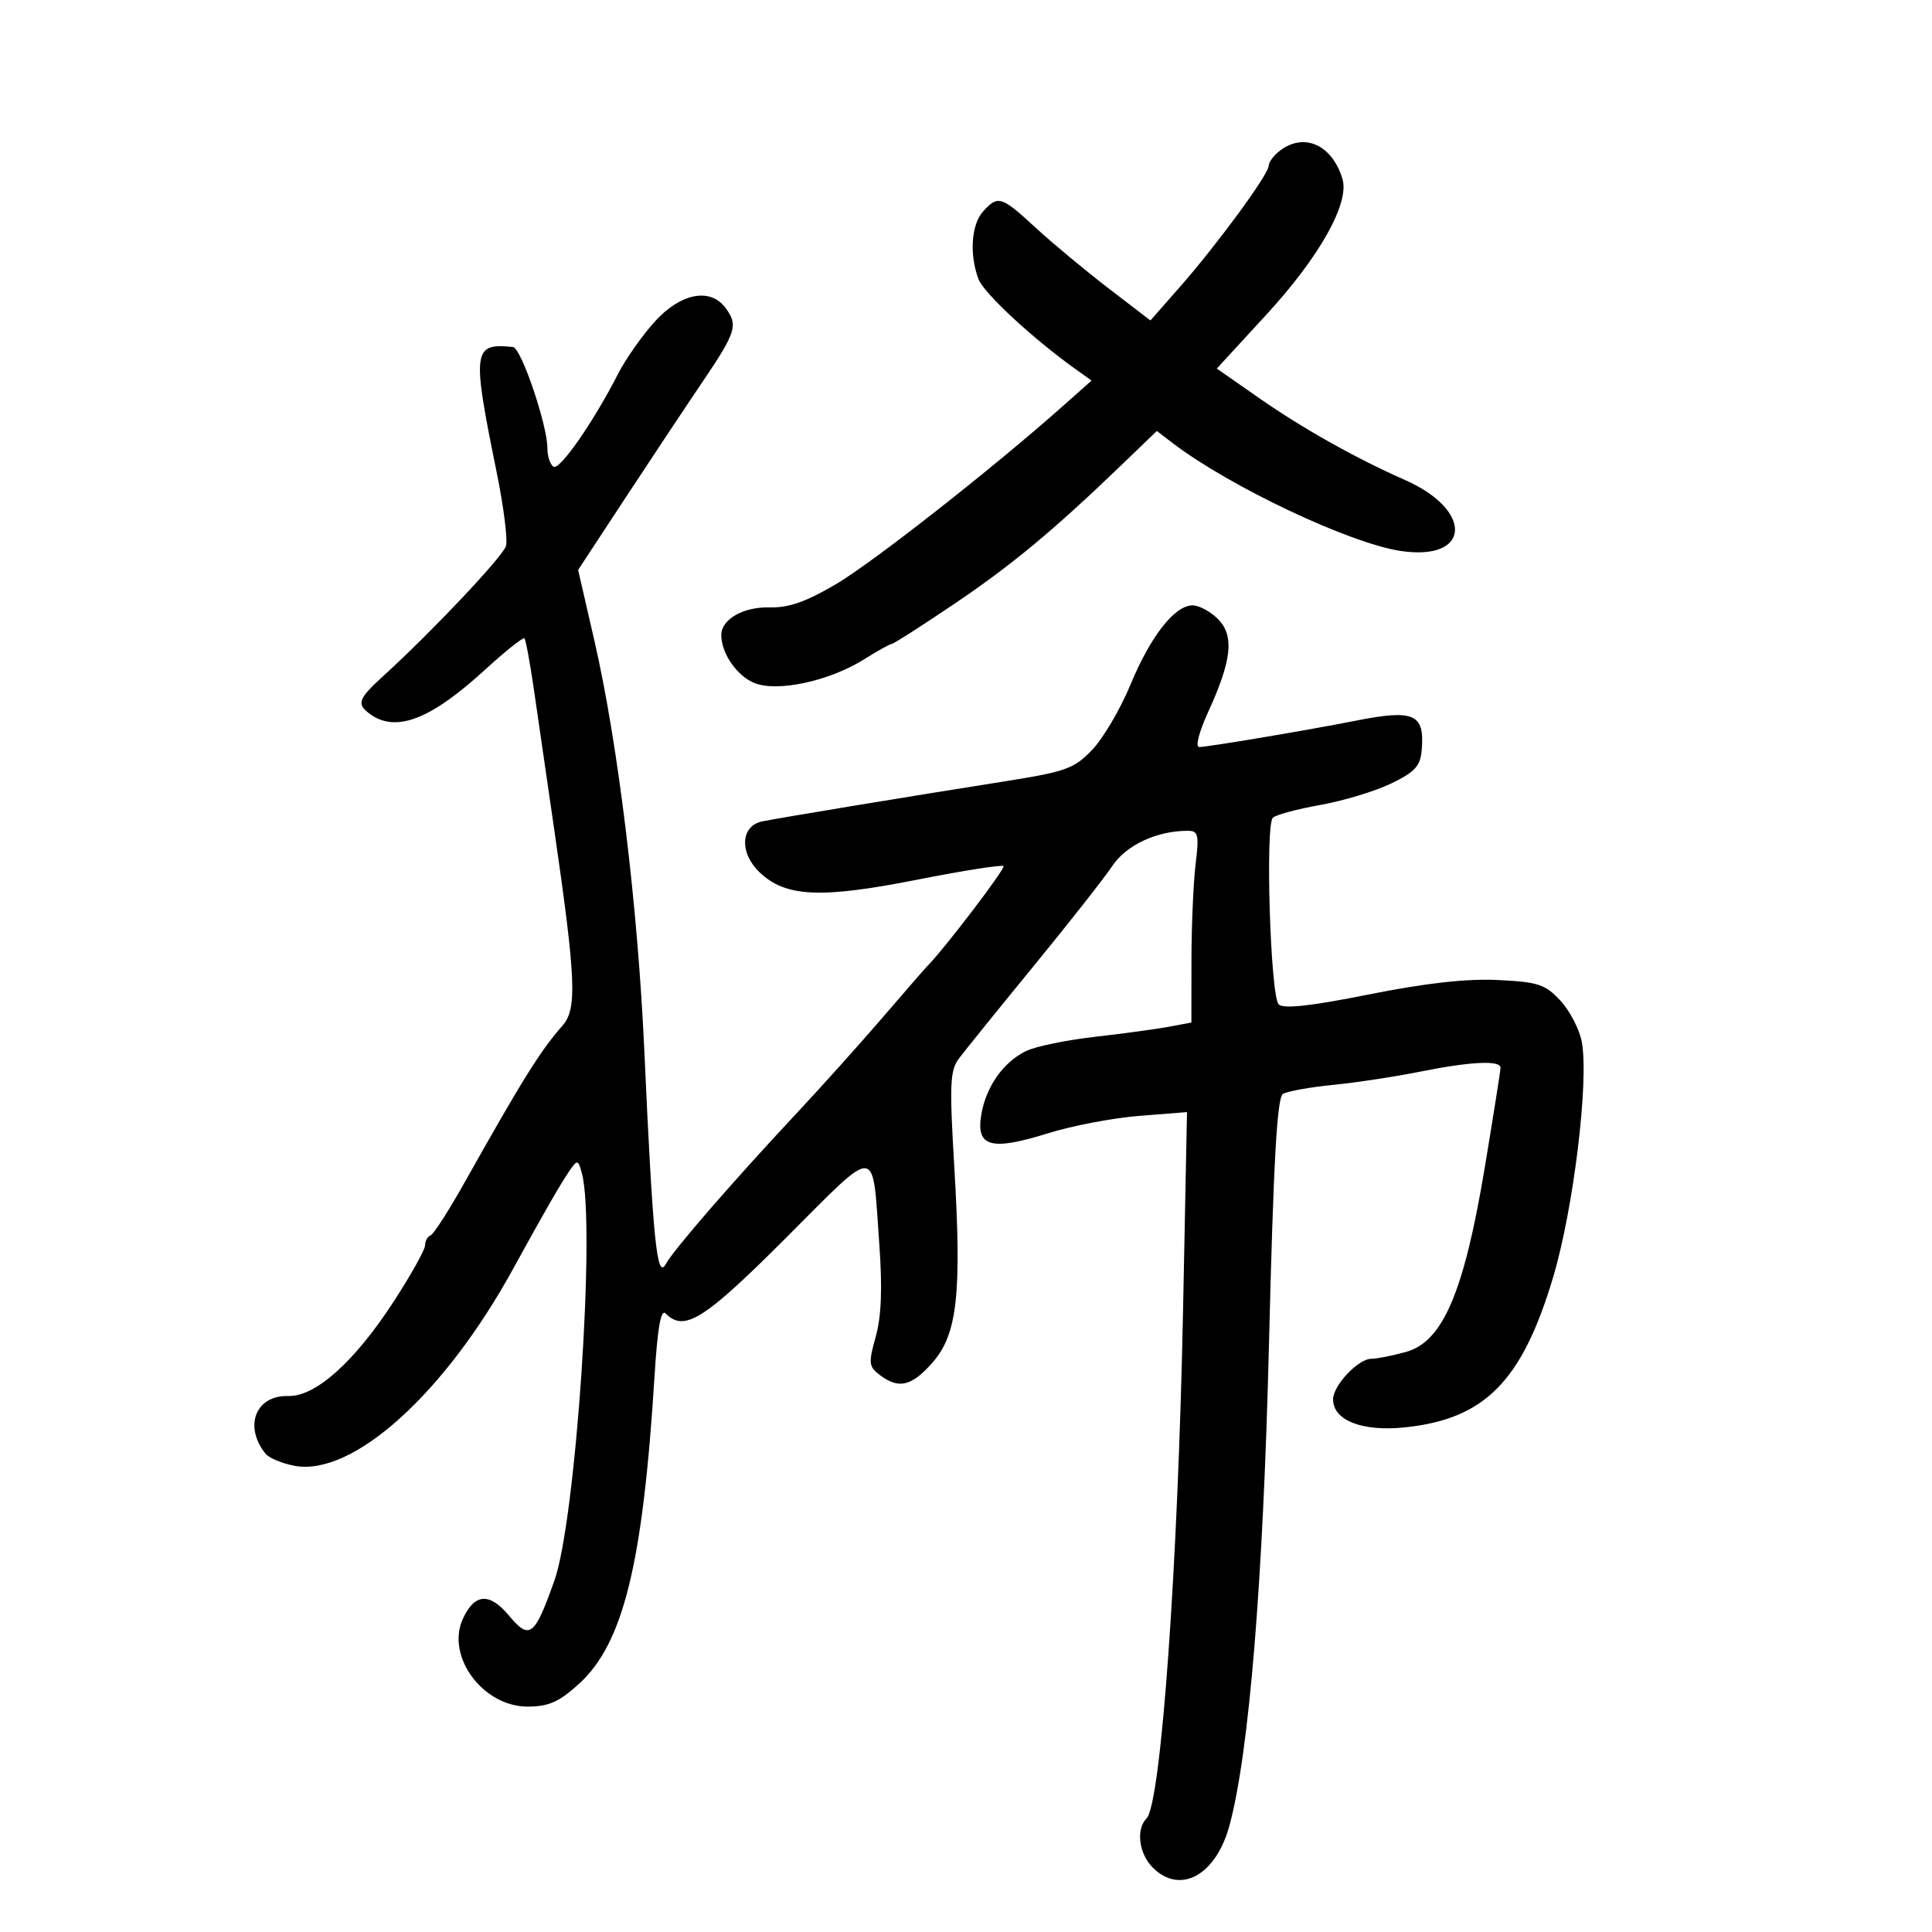 <svg xmlns="http://www.w3.org/2000/svg" width="300" height="300" viewBox="0 0 300 300" version="1.1">
	<path d="M 198.750 23.392 C 197.787 24.123, 197 25.184, 197 25.750 C 197 27.069, 188.994 37.981, 183.147 44.631 L 178.636 49.762 172.068 44.720 C 168.456 41.946, 163.382 37.725, 160.793 35.339 C 155.477 30.439, 154.962 30.280, 152.655 32.829 C 150.817 34.859, 150.500 39.554, 151.944 43.351 C 152.778 45.545, 160.460 52.654, 167.148 57.420 L 169.500 59.096 165 63.091 C 154.057 72.805, 135.551 87.328, 129.788 90.722 C 125.158 93.449, 122.445 94.397, 119.500 94.317 C 115.430 94.206, 112 96.168, 112 98.608 C 112 101.423, 114.400 104.923, 117.097 106.040 C 120.675 107.522, 128.779 105.775, 134.230 102.347 C 136.282 101.056, 138.182 100, 138.453 100 C 138.723 100, 143.037 97.240, 148.039 93.866 C 157.091 87.760, 163.464 82.474, 174.067 72.278 L 179.634 66.924 182.067 68.784 C 190.892 75.529, 209.548 84.360, 217.487 85.550 C 228.410 87.188, 228.862 79.237, 218.115 74.510 C 210.695 71.247, 202.296 66.538, 195.721 61.956 L 188.942 57.232 196.634 48.866 C 204.935 39.837, 209.596 31.512, 208.452 27.758 C 206.843 22.480, 202.516 20.533, 198.750 23.392 M 101.660 49.955 C 99.694 52.130, 97.144 55.758, 95.992 58.016 C 92.177 65.493, 86.916 73.066, 85.951 72.470 C 85.428 72.146, 85 70.859, 85 69.609 C 85 65.992, 80.930 54.012, 79.657 53.882 C 73.403 53.241, 73.256 54.366, 77.114 73.290 C 78.211 78.674, 78.864 83.855, 78.563 84.802 C 78.033 86.471, 67.108 98.049, 59.660 104.835 C 55.681 108.460, 55.355 109.256, 57.250 110.722 C 61.323 113.874, 66.701 111.877, 75.285 104.026 C 78.466 101.117, 81.234 98.908, 81.436 99.118 C 81.637 99.328, 82.293 102.875, 82.893 107 C 83.493 111.125, 84.913 120.904, 86.048 128.731 C 89.446 152.146, 89.636 156.671, 87.332 159.279 C 83.916 163.145, 81.133 167.604, 72.106 183.676 C 69.689 187.979, 67.326 191.650, 66.856 191.833 C 66.385 192.017, 66 192.717, 66 193.389 C 66 194.062, 63.801 197.996, 61.112 202.132 C 55.039 211.476, 48.985 216.894, 44.752 216.774 C 39.711 216.631, 37.809 221.453, 41.223 225.724 C 41.761 226.396, 43.790 227.245, 45.731 227.609 C 54.762 229.304, 69.031 216.441, 79.690 197 C 84.443 188.330, 87.141 183.645, 88.494 181.709 C 89.665 180.034, 89.785 180.066, 90.359 182.209 C 92.510 190.240, 89.424 236.010, 86.099 245.391 C 83 254.134, 82.245 254.718, 79.024 250.859 C 76.001 247.238, 73.680 247.413, 71.864 251.398 C 69.221 257.200, 74.987 265, 81.920 265 C 85.168 265, 86.776 264.293, 89.853 261.514 C 96.777 255.259, 99.827 242.883, 101.635 213.702 C 102.102 206.176, 102.622 203.222, 103.352 203.952 C 106.271 206.871, 109.290 204.974, 122.072 192.192 C 136.587 177.677, 135.419 177.589, 136.542 193.281 C 137.029 200.074, 136.857 204.439, 135.981 207.568 C 134.834 211.666, 134.891 212.204, 136.610 213.505 C 139.568 215.745, 141.551 215.275, 144.810 211.564 C 148.666 207.172, 149.356 200.892, 148.171 181 C 147.420 168.385, 147.515 166.222, 148.904 164.364 C 149.782 163.189, 155 156.731, 160.500 150.014 C 166 143.297, 171.504 136.294, 172.732 134.453 C 174.882 131.226, 179.603 129.020, 184.389 129.006 C 186.082 129.001, 186.213 129.546, 185.648 134.250 C 185.301 137.137, 185.013 143.837, 185.009 149.139 L 185 158.777 181.521 159.430 C 179.607 159.789, 174.419 160.496, 169.991 161.001 C 165.564 161.506, 160.757 162.500, 159.310 163.210 C 155.750 164.956, 153.069 168.797, 152.360 173.170 C 151.560 178.097, 153.907 178.735, 162.707 175.982 C 166.443 174.813, 172.834 173.594, 176.908 173.272 L 184.316 172.687 183.713 203.094 C 182.915 243.302, 180.276 280.124, 178.032 282.368 C 176.362 284.038, 176.845 287.845, 179 290 C 183.248 294.248, 188.796 291.218, 190.901 283.500 C 193.951 272.320, 196.145 245.593, 197.051 208.565 C 197.738 180.500, 198.299 170.433, 199.208 169.872 C 199.883 169.454, 203.375 168.821, 206.968 168.464 C 210.561 168.108, 216.650 167.183, 220.500 166.409 C 228.352 164.830, 233 164.605, 233 165.802 C 233 166.244, 231.886 173.285, 230.525 181.450 C 227.323 200.658, 224.033 208.342, 218.336 209.924 C 216.226 210.510, 213.791 210.991, 212.924 210.994 C 210.892 211.002, 207 215.138, 207 217.291 C 207 220.568, 211.534 222.334, 218.169 221.640 C 230.552 220.346, 236.333 214.495, 241.155 198.378 C 244.330 187.764, 246.757 167.851, 245.617 161.770 C 245.253 159.831, 243.762 156.956, 242.303 155.382 C 239.951 152.844, 238.854 152.482, 232.576 152.176 C 227.750 151.940, 221.383 152.653, 212.554 154.419 C 203.490 156.231, 199.292 156.692, 198.554 155.955 C 197.270 154.673, 196.442 128.146, 197.649 126.977 C 198.117 126.524, 201.425 125.633, 205 124.996 C 208.575 124.359, 213.525 122.862, 216 121.669 C 219.697 119.887, 220.546 118.965, 220.761 116.500 C 221.252 110.839, 219.616 110.107, 210.500 111.913 C 203.211 113.357, 187.509 116, 186.219 116 C 185.578 116, 186.165 113.697, 187.612 110.535 C 191.295 102.492, 191.690 98.690, 189.113 96.113 C 187.951 94.951, 186.184 94, 185.187 94 C 182.402 94, 178.649 98.794, 175.529 106.338 C 173.973 110.098, 171.305 114.637, 169.600 116.425 C 166.766 119.396, 165.558 119.823, 155.500 121.410 C 141.288 123.652, 121.097 126.987, 118.369 127.544 C 114.998 128.231, 114.773 132.409, 117.943 135.445 C 121.974 139.307, 127.421 139.563, 142.437 136.596 C 149.552 135.191, 155.577 134.243, 155.824 134.491 C 156.172 134.839, 146.528 147.490, 144.001 150 C 143.724 150.275, 140.594 153.875, 137.045 158 C 133.495 162.125, 127.643 168.650, 124.040 172.500 C 113.953 183.276, 104.620 194.022, 103.370 196.298 C 102.002 198.787, 101.390 192.662, 100.043 163 C 99.023 140.570, 95.951 115.371, 92.301 99.500 L 89.771 88.500 96.993 77.500 C 100.964 71.450, 106.416 63.243, 109.107 59.263 C 114.346 51.515, 114.666 50.462, 112.608 47.750 C 110.231 44.619, 105.646 45.542, 101.660 49.955" stroke="none" fill="black" fill-rule="evenodd"/>
</svg>